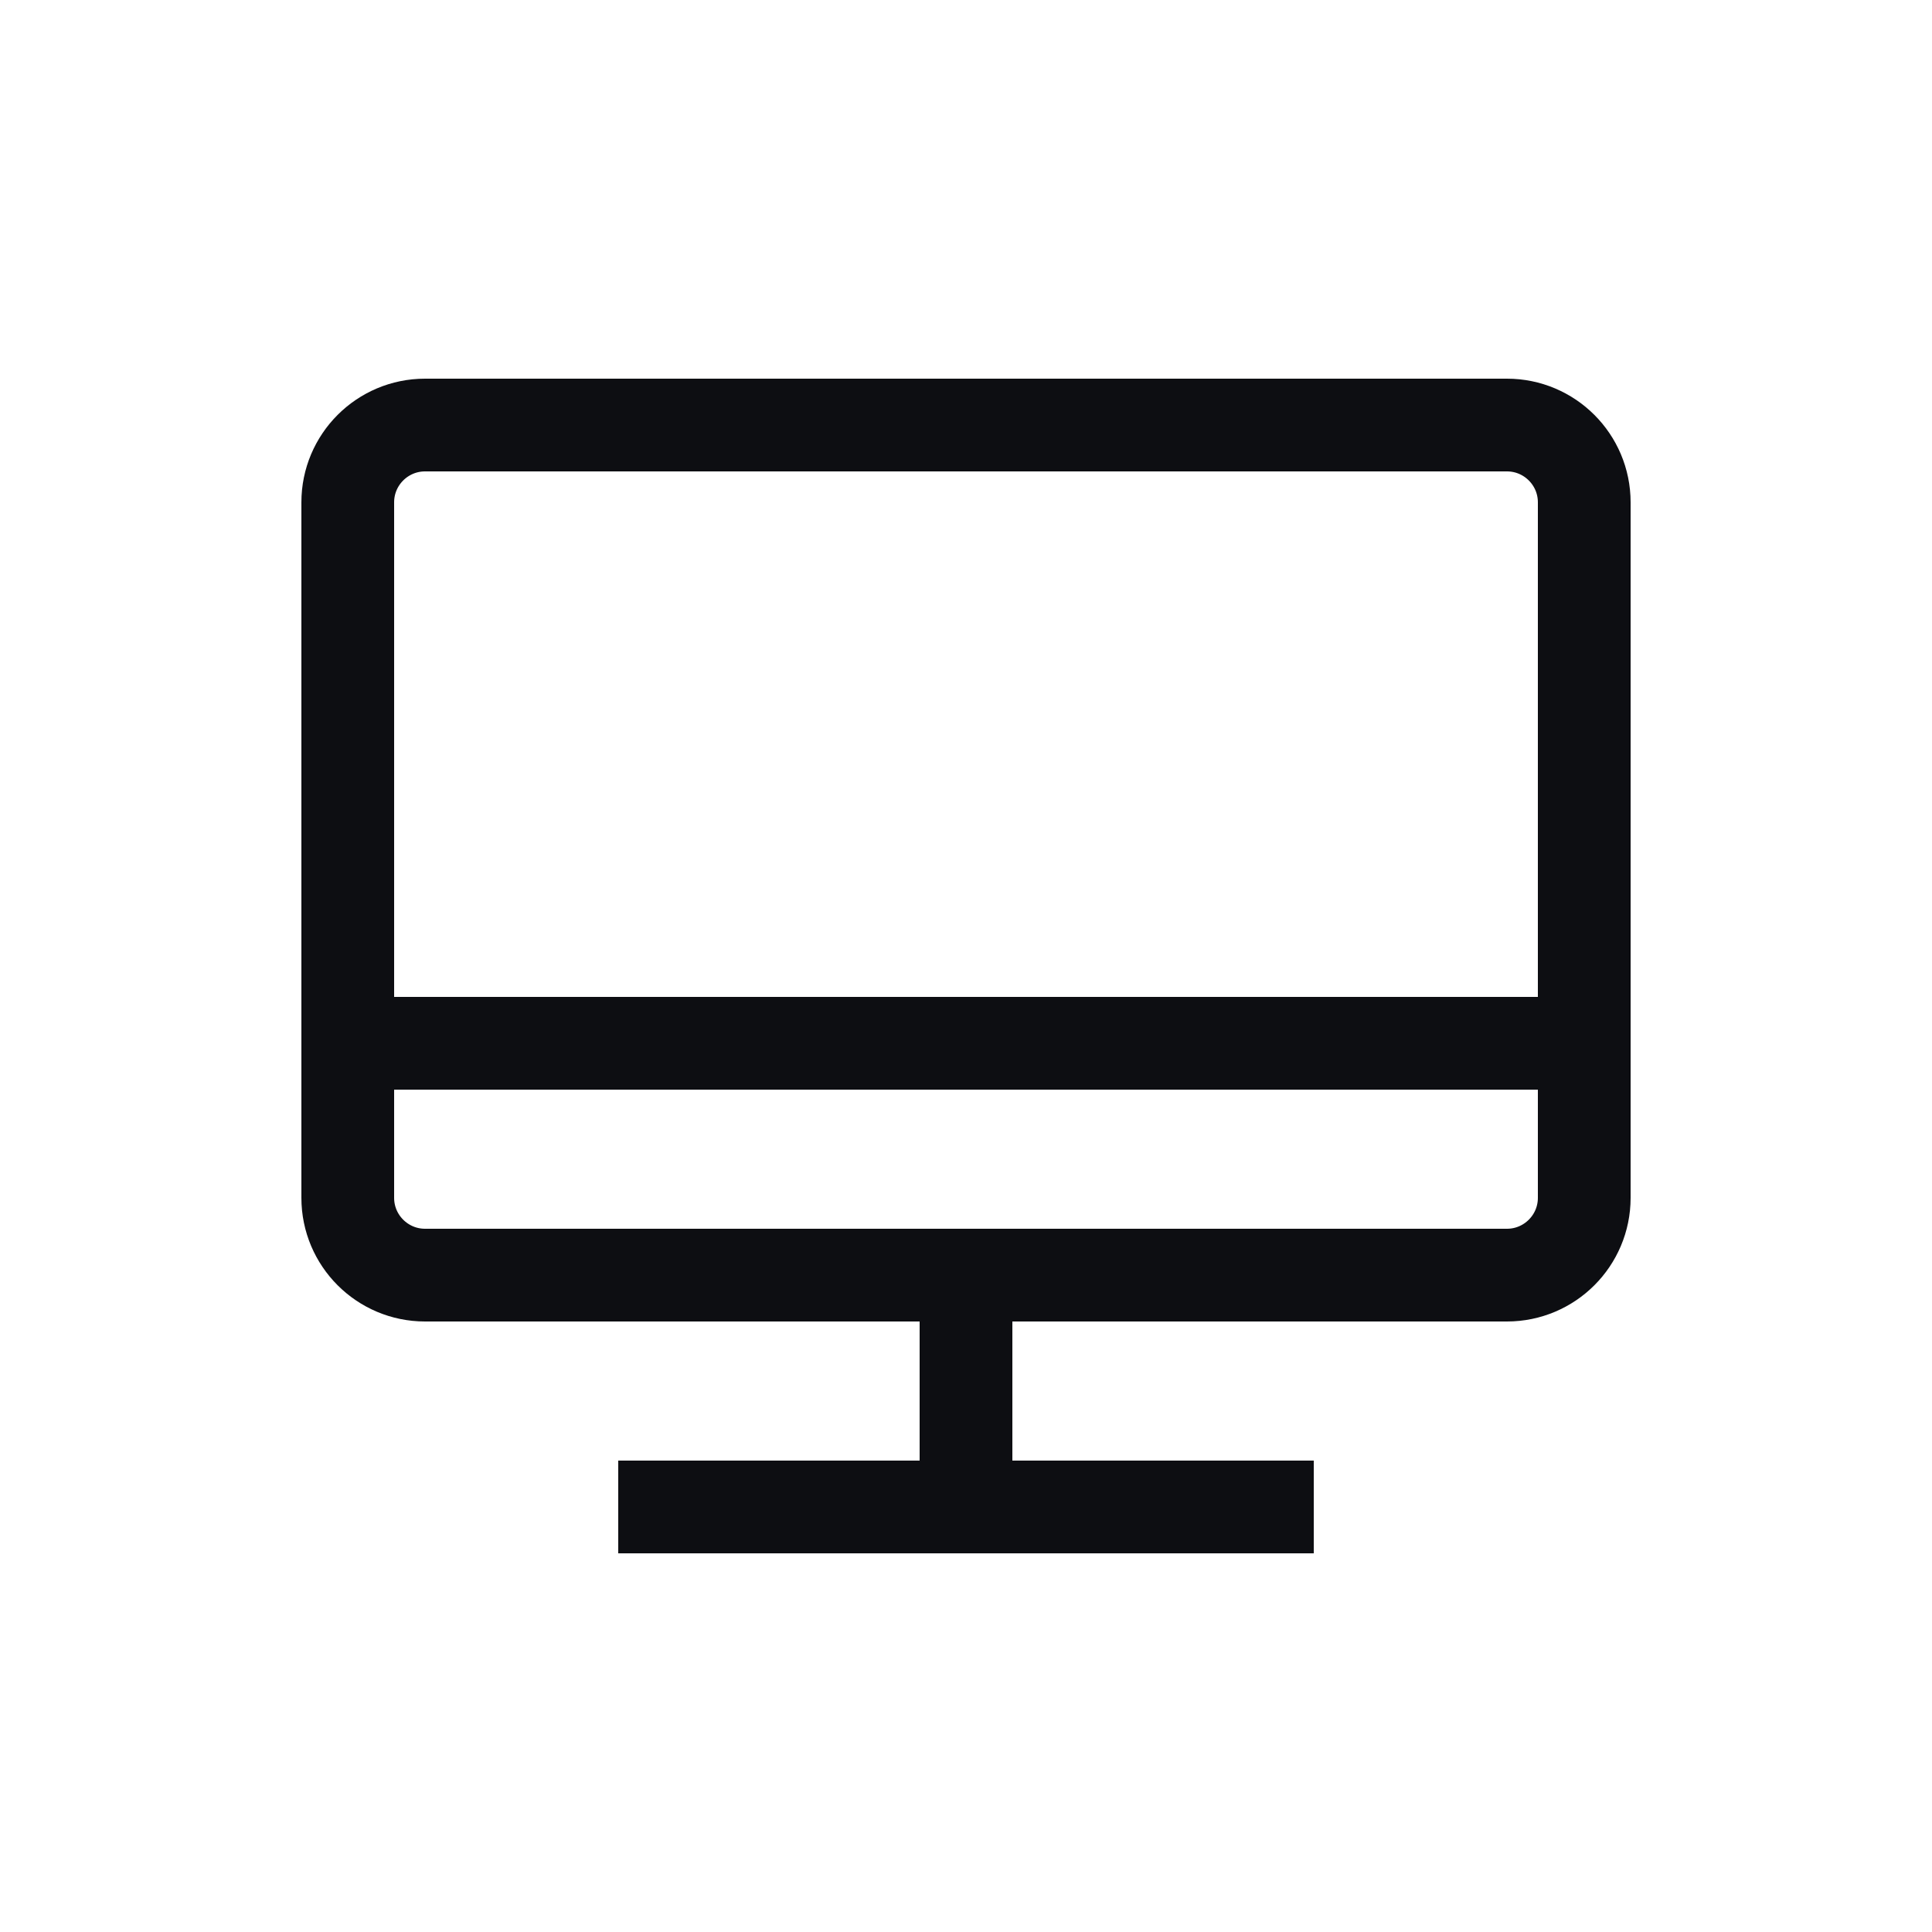 <svg width="25" height="25" viewBox="0 0 25 25" fill="none" xmlns="http://www.w3.org/2000/svg">
<path d="M4.5 13.5V15.5C4.5 16.052 4.948 16.5 5.5 16.5H12.5M4.5 13.5V6.5C4.5 5.948 4.948 5.5 5.5 5.5H19.5C20.052 5.5 20.5 5.948 20.5 6.5V13.5M4.5 13.5H20.5M20.5 13.5V15.5C20.5 16.052 20.052 16.5 19.5 16.5H12.5M12.5 16.5V19.5M12.5 19.5H8M12.5 19.5H17" stroke="#0D0E12" stroke-width="1.2" stroke-linejoin="round"/>
</svg>

